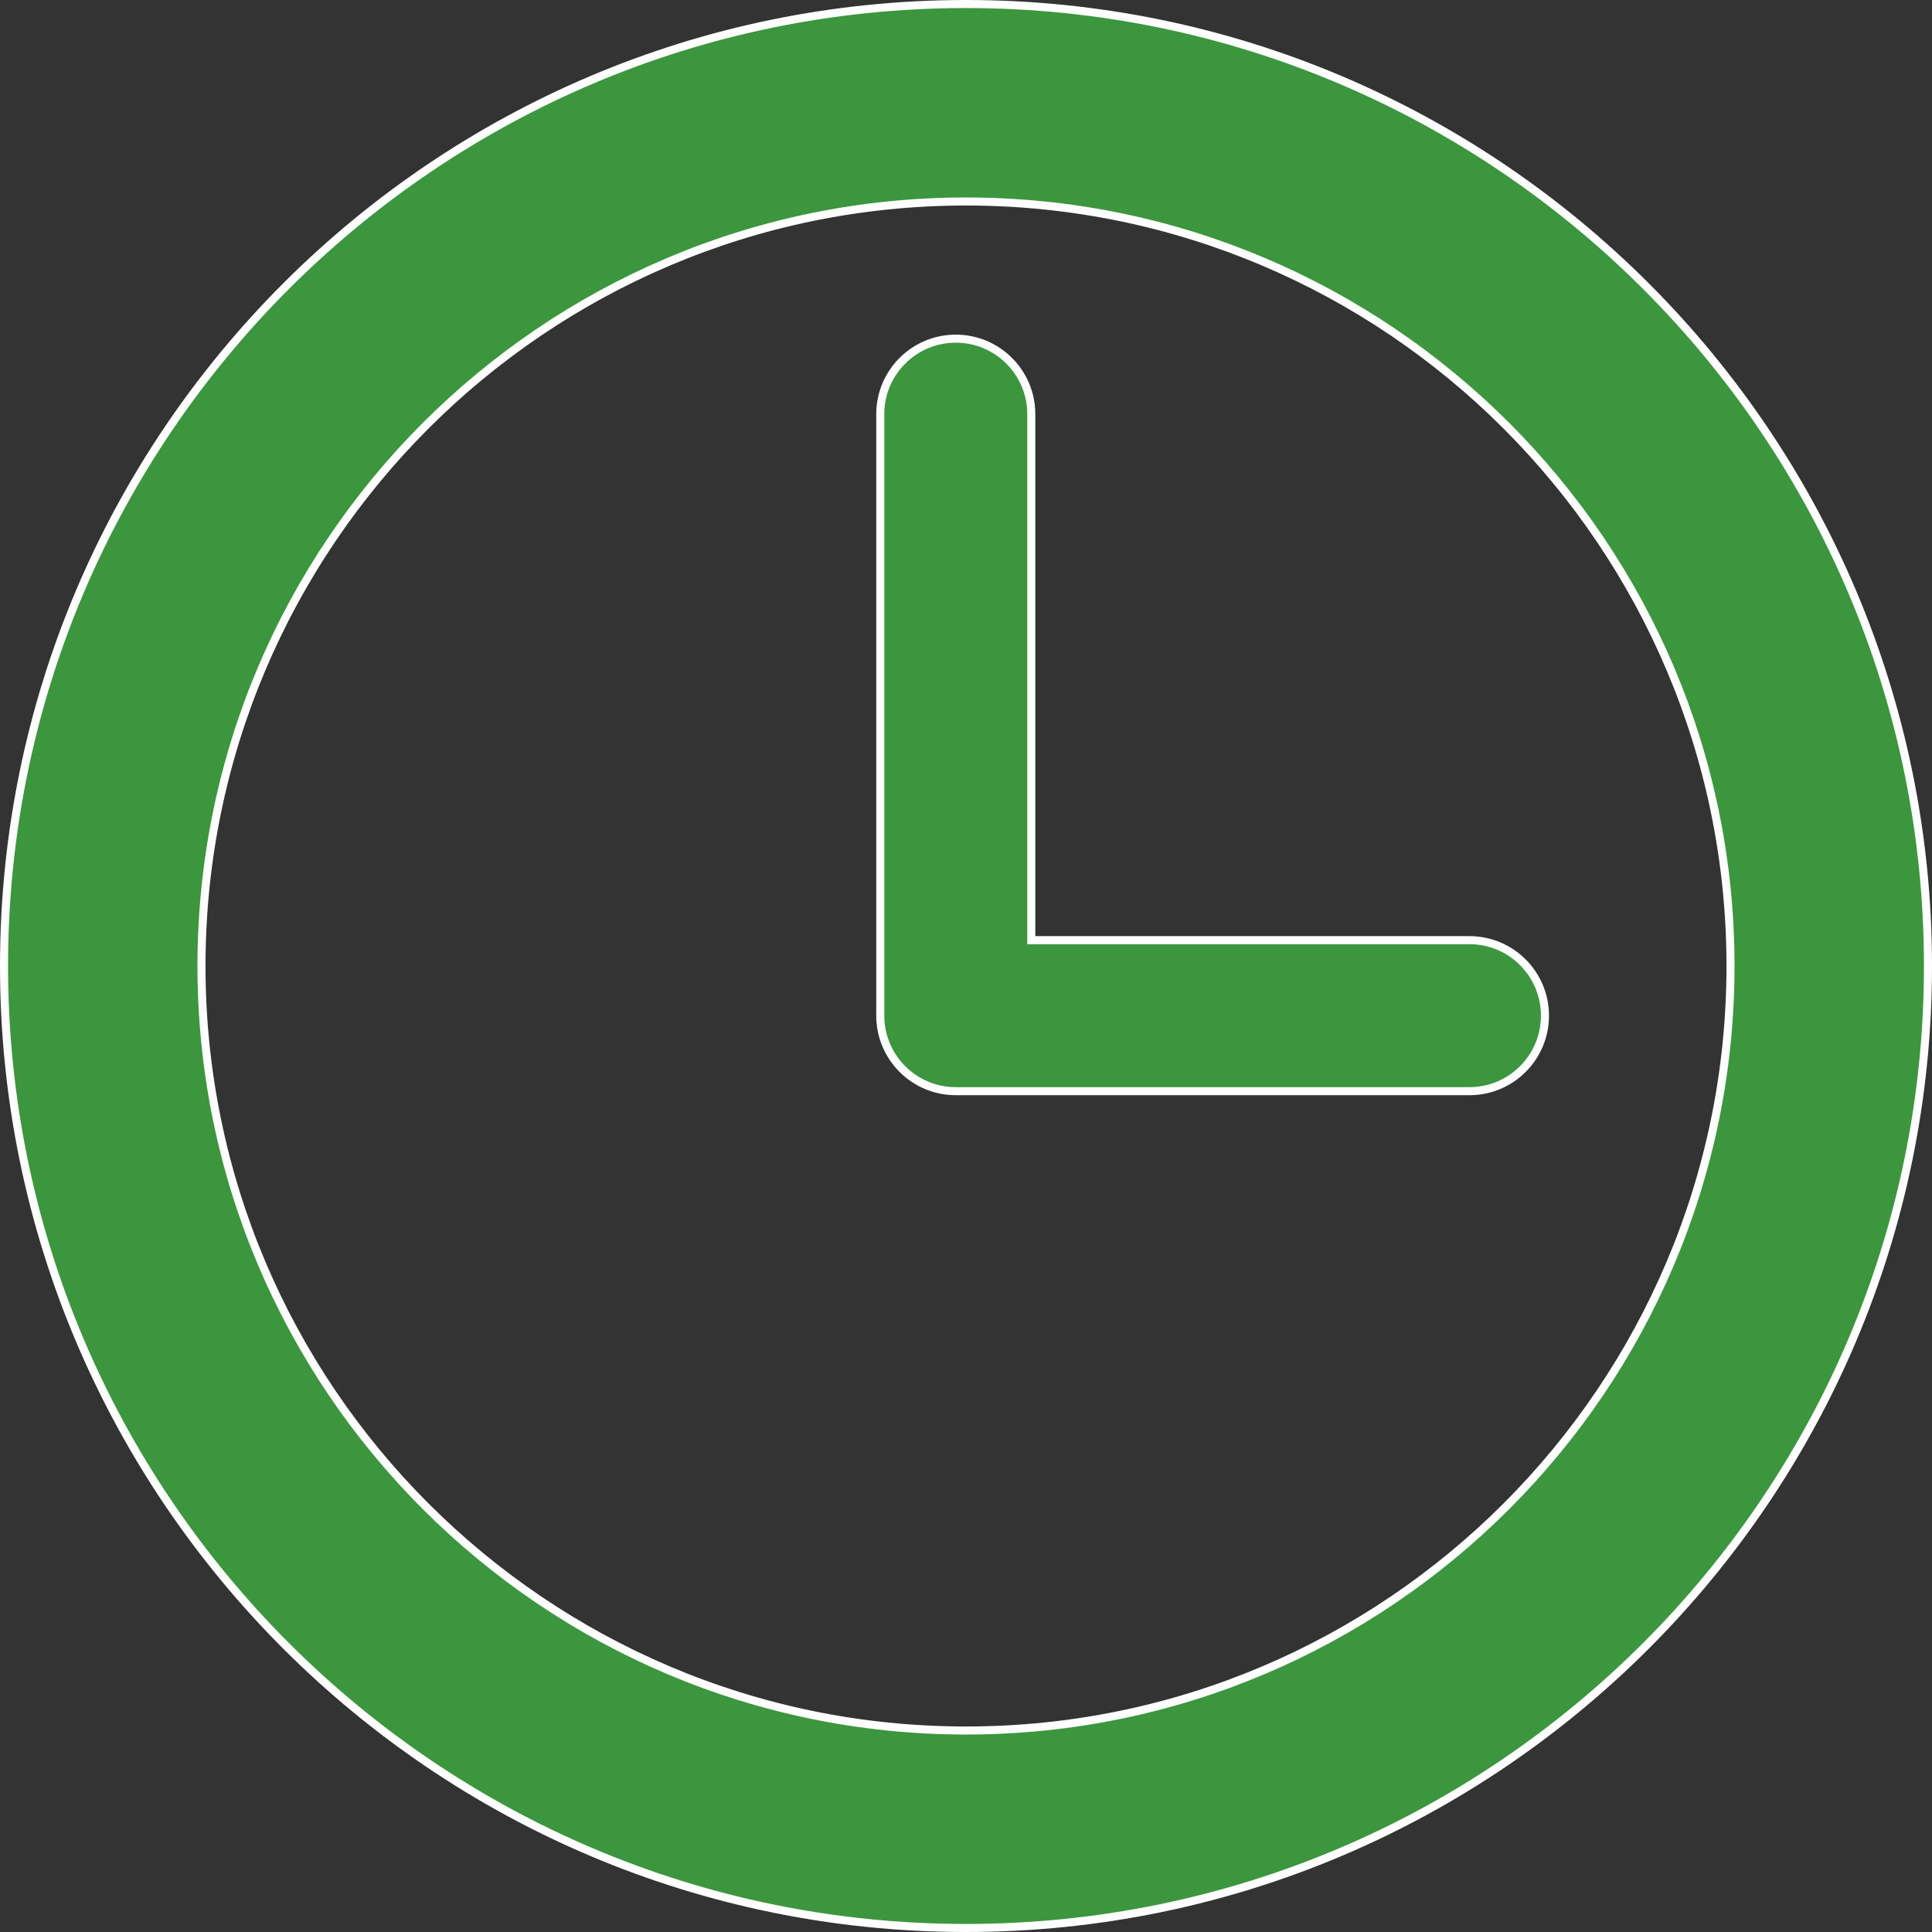 <svg width="48" height="48" viewBox="0 0 48 48" fill="none" xmlns="http://www.w3.org/2000/svg">
<rect x="0" y="0" width="48" height="48" fill="#333333" stroke="none"/>
<path d="M0.05 12C0.05 5.411 5.411 0.05 12 0.05C18.589 0.05 23.95 5.411 23.95 12C23.95 18.589 18.589 23.95 12 23.95C5.411 23.95 0.05 18.589 0.05 12ZM2.503 12C2.503 17.237 6.764 21.497 12 21.497C17.236 21.497 21.497 17.237 21.497 12C21.497 6.763 17.236 2.503 12 2.503C6.764 2.503 2.503 6.763 2.503 12Z" transform="scale(2)" fill="#3C963E" stroke="white" stroke-width="0.1"/>
<path d="M1.926 7.472V7.522H1.976H7.369C7.887 7.522 8.307 7.942 8.307 8.46C8.307 8.978 7.887 9.398 7.369 9.398H0.988C0.47 9.398 0.05 8.978 0.05 8.46V0.988C0.05 0.47 0.47 0.05 0.988 0.05C1.506 0.05 1.926 0.47 1.926 0.988V7.472Z" transform="translate(21.77 8.314) scale(2)" fill="#3C963E" stroke="white" stroke-width="0.1"/>
</svg>
